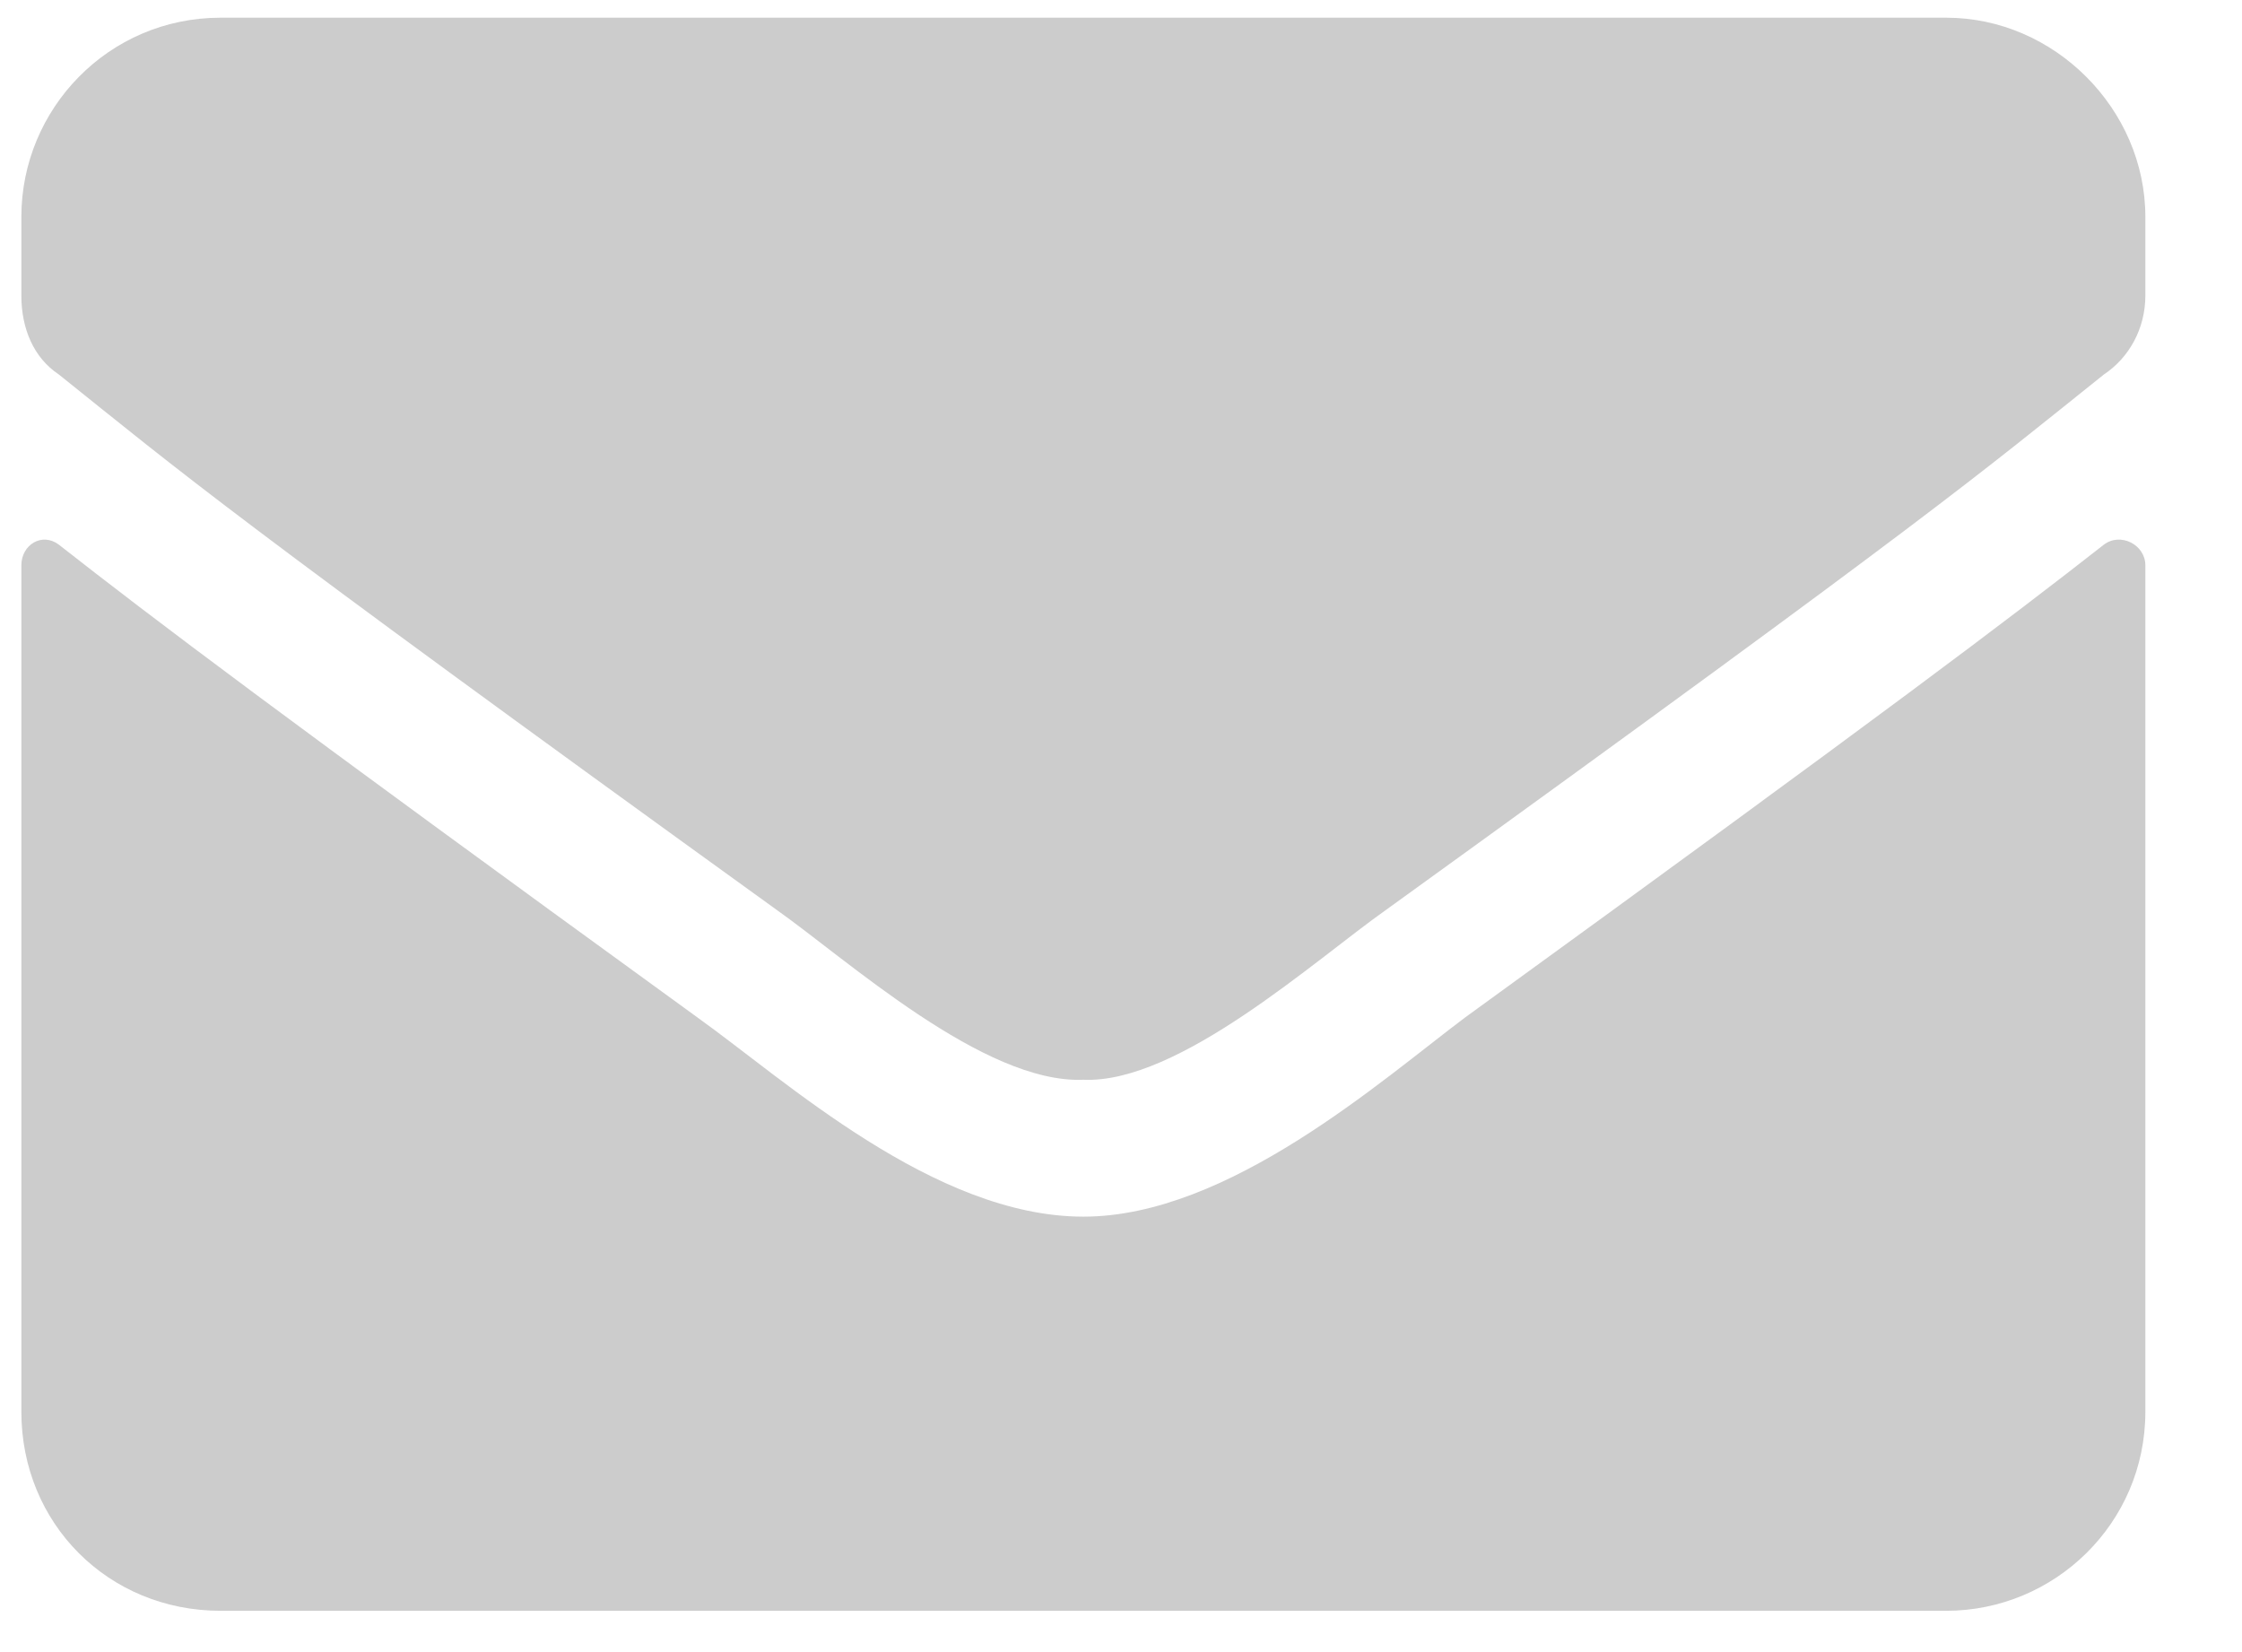 <svg width="19" height="14" viewBox="0 0 19 14" fill="none" xmlns="http://www.w3.org/2000/svg">
<path d="M17.83 4.615C17.021 5.248 16.002 6.021 12.415 8.623C11.712 9.15 10.412 10.31 9.181 10.31C7.916 10.31 6.65 9.15 5.912 8.623C2.326 6.021 1.306 5.248 0.498 4.615C0.357 4.509 0.181 4.615 0.181 4.791V11.963C0.181 12.912 0.919 13.65 1.869 13.65H16.494C17.408 13.65 18.181 12.912 18.181 11.963V4.791C18.181 4.615 17.97 4.509 17.83 4.615ZM9.181 9.15C9.99 9.185 11.15 8.13 11.748 7.709C16.423 4.334 16.775 4.017 17.83 3.173C18.041 3.033 18.181 2.787 18.181 2.505V1.838C18.181 0.923 17.408 0.15 16.494 0.15H1.869C0.919 0.15 0.181 0.923 0.181 1.838V2.505C0.181 2.787 0.287 3.033 0.498 3.173C1.552 4.017 1.904 4.334 6.58 7.709C7.177 8.13 8.337 9.185 9.181 9.15Z" fill="#ccc"/>
</svg>
